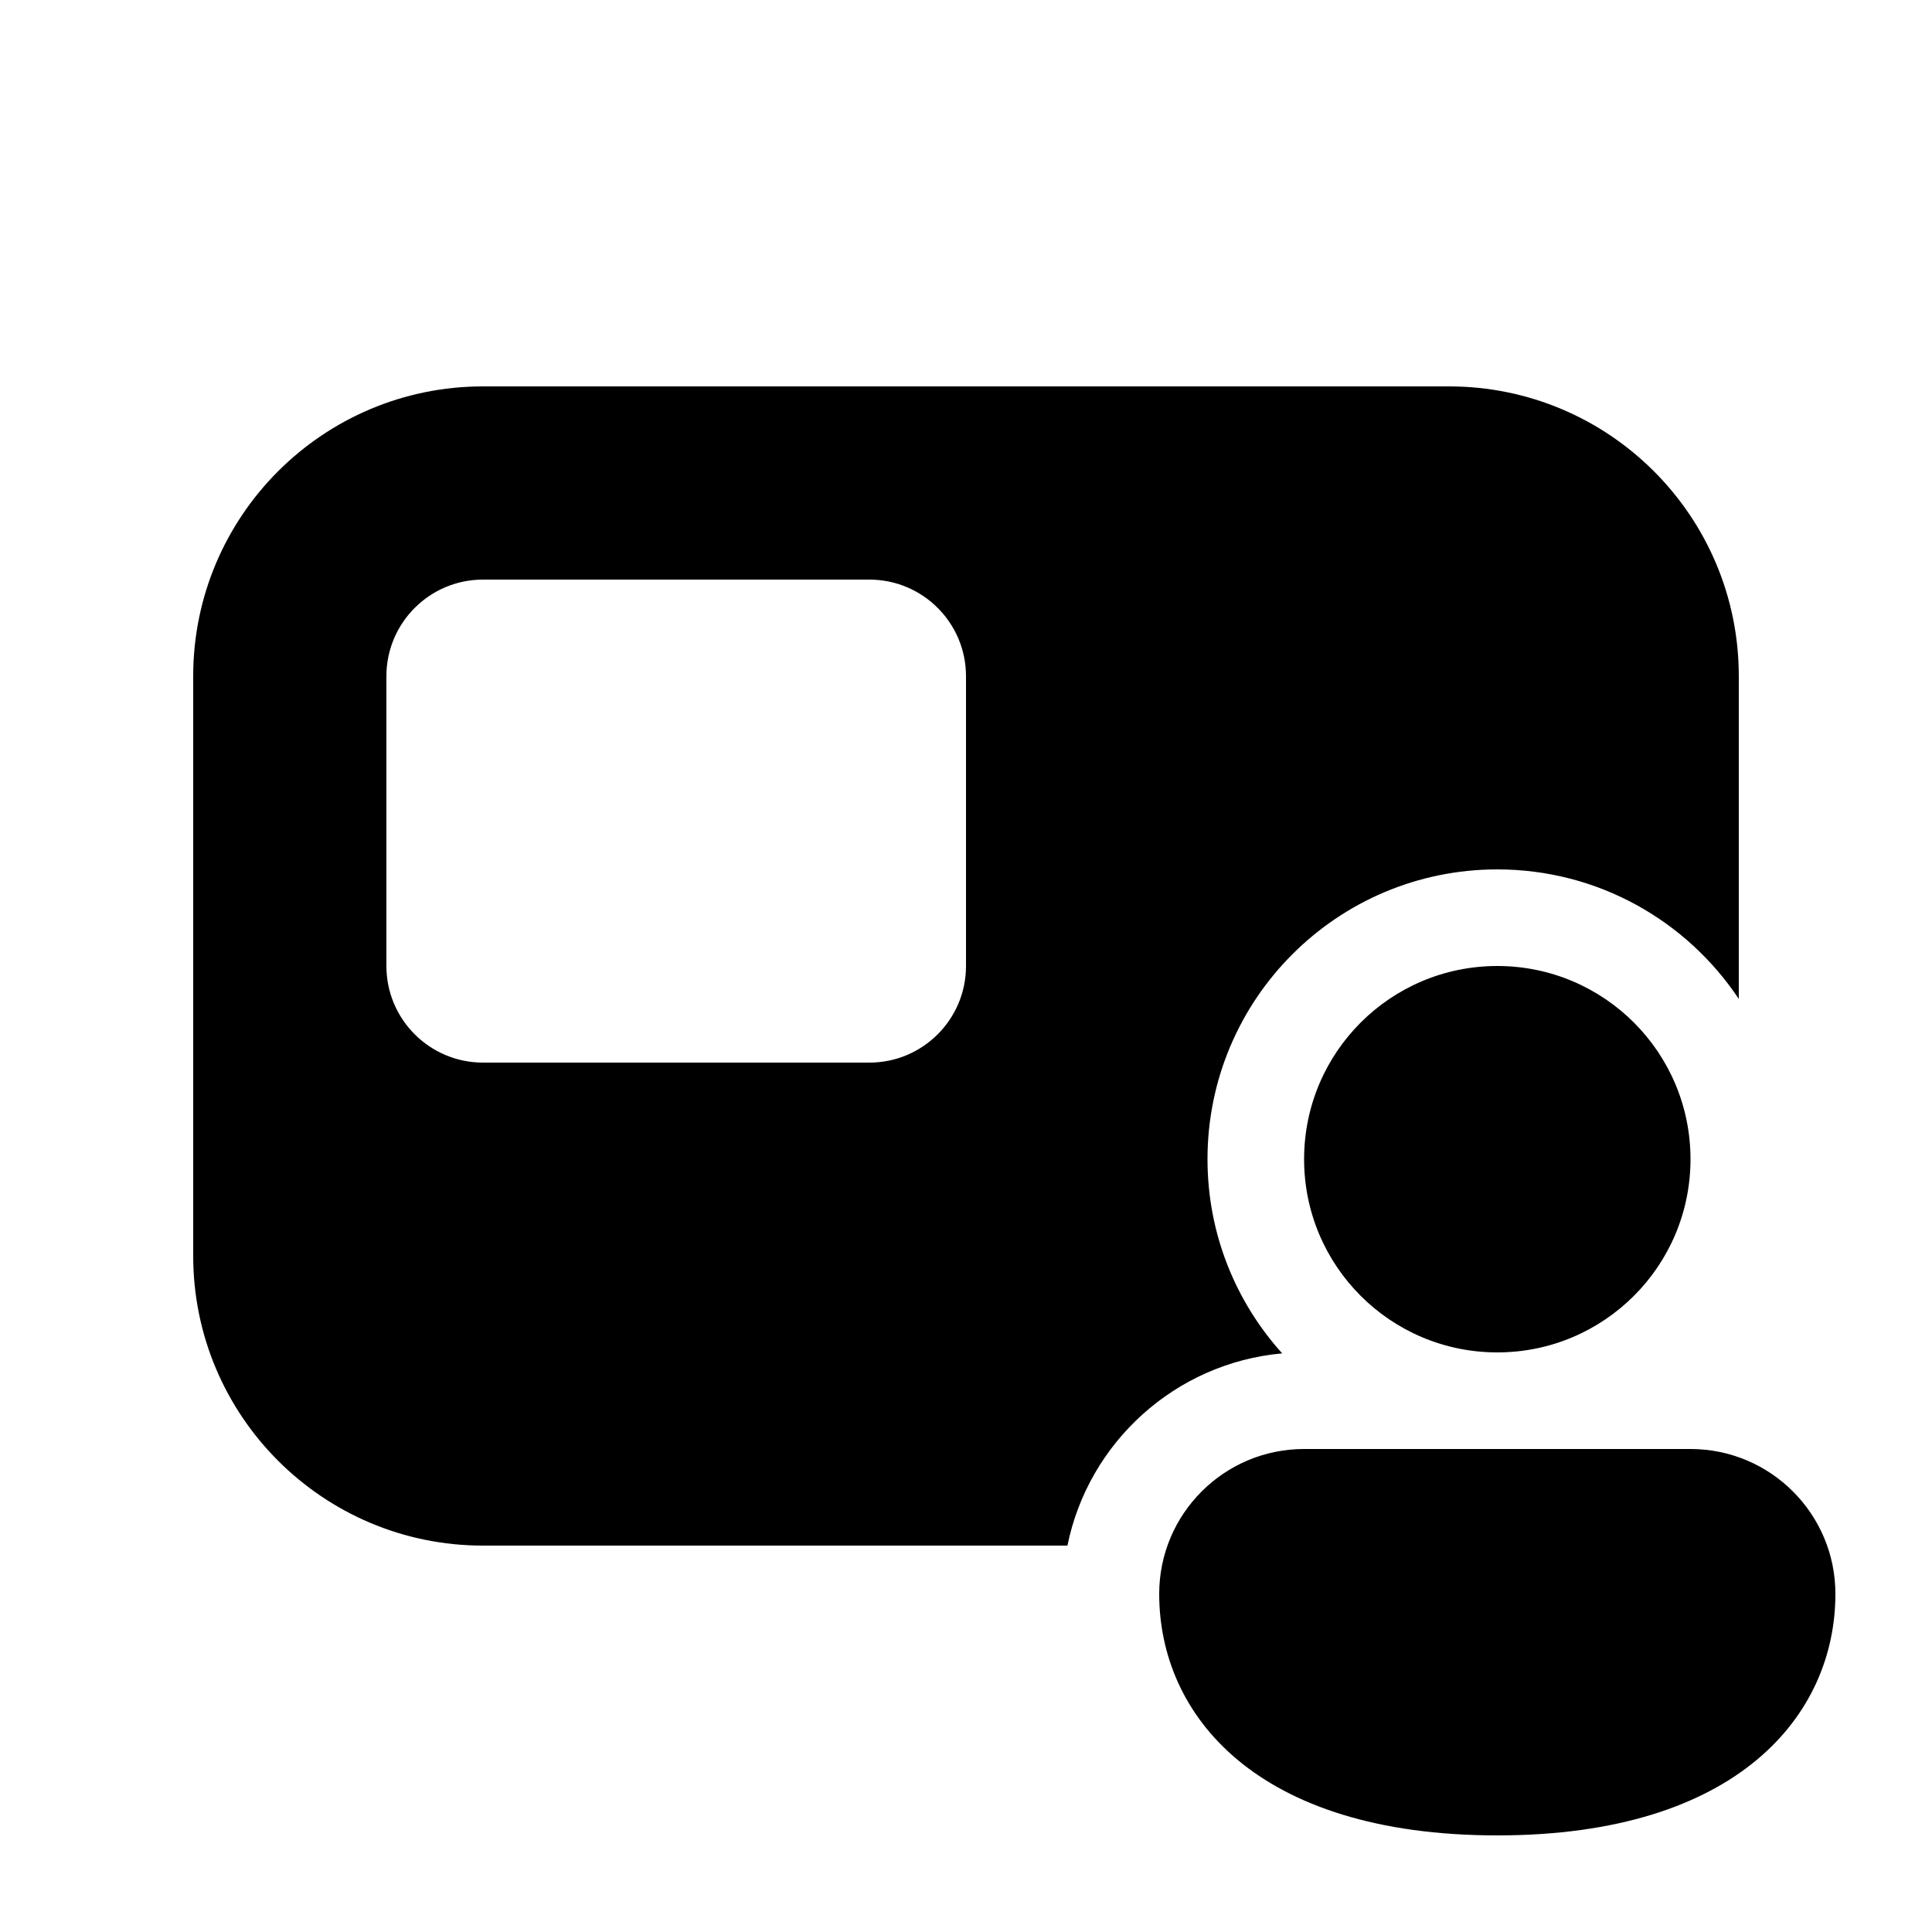 <svg viewBox="0 0 20 20" fill="none" xmlns="http://www.w3.org/2000/svg">
<path d="M2 7C2 5.343 3.343 4 5 4H15C16.657 4 18 5.343 18 7V10.341C17.462 9.533 16.544 9 15.5 9C13.843 9 12.5 10.343 12.5 12C12.5 12.773 12.793 13.478 13.273 14.01C12.166 14.11 11.267 14.931 11.05 16H5C3.343 16 2 14.657 2 13V7ZM4 7V10C4 10.552 4.448 11 5 11H9C9.552 11 10 10.552 10 10V7C10 6.448 9.552 6 9 6H5C4.448 6 4 6.448 4 7ZM17.5 12C17.5 13.105 16.605 14 15.5 14C14.395 14 13.5 13.105 13.5 12C13.5 10.895 14.395 10 15.5 10C16.605 10 17.5 10.895 17.5 12ZM19 16.5C19 17.745 18 19 15.5 19C13 19 12 17.75 12 16.5C12 15.672 12.672 15 13.5 15H17.5C18.328 15 19 15.672 19 16.5Z" fill="currentColor"/>
</svg>
